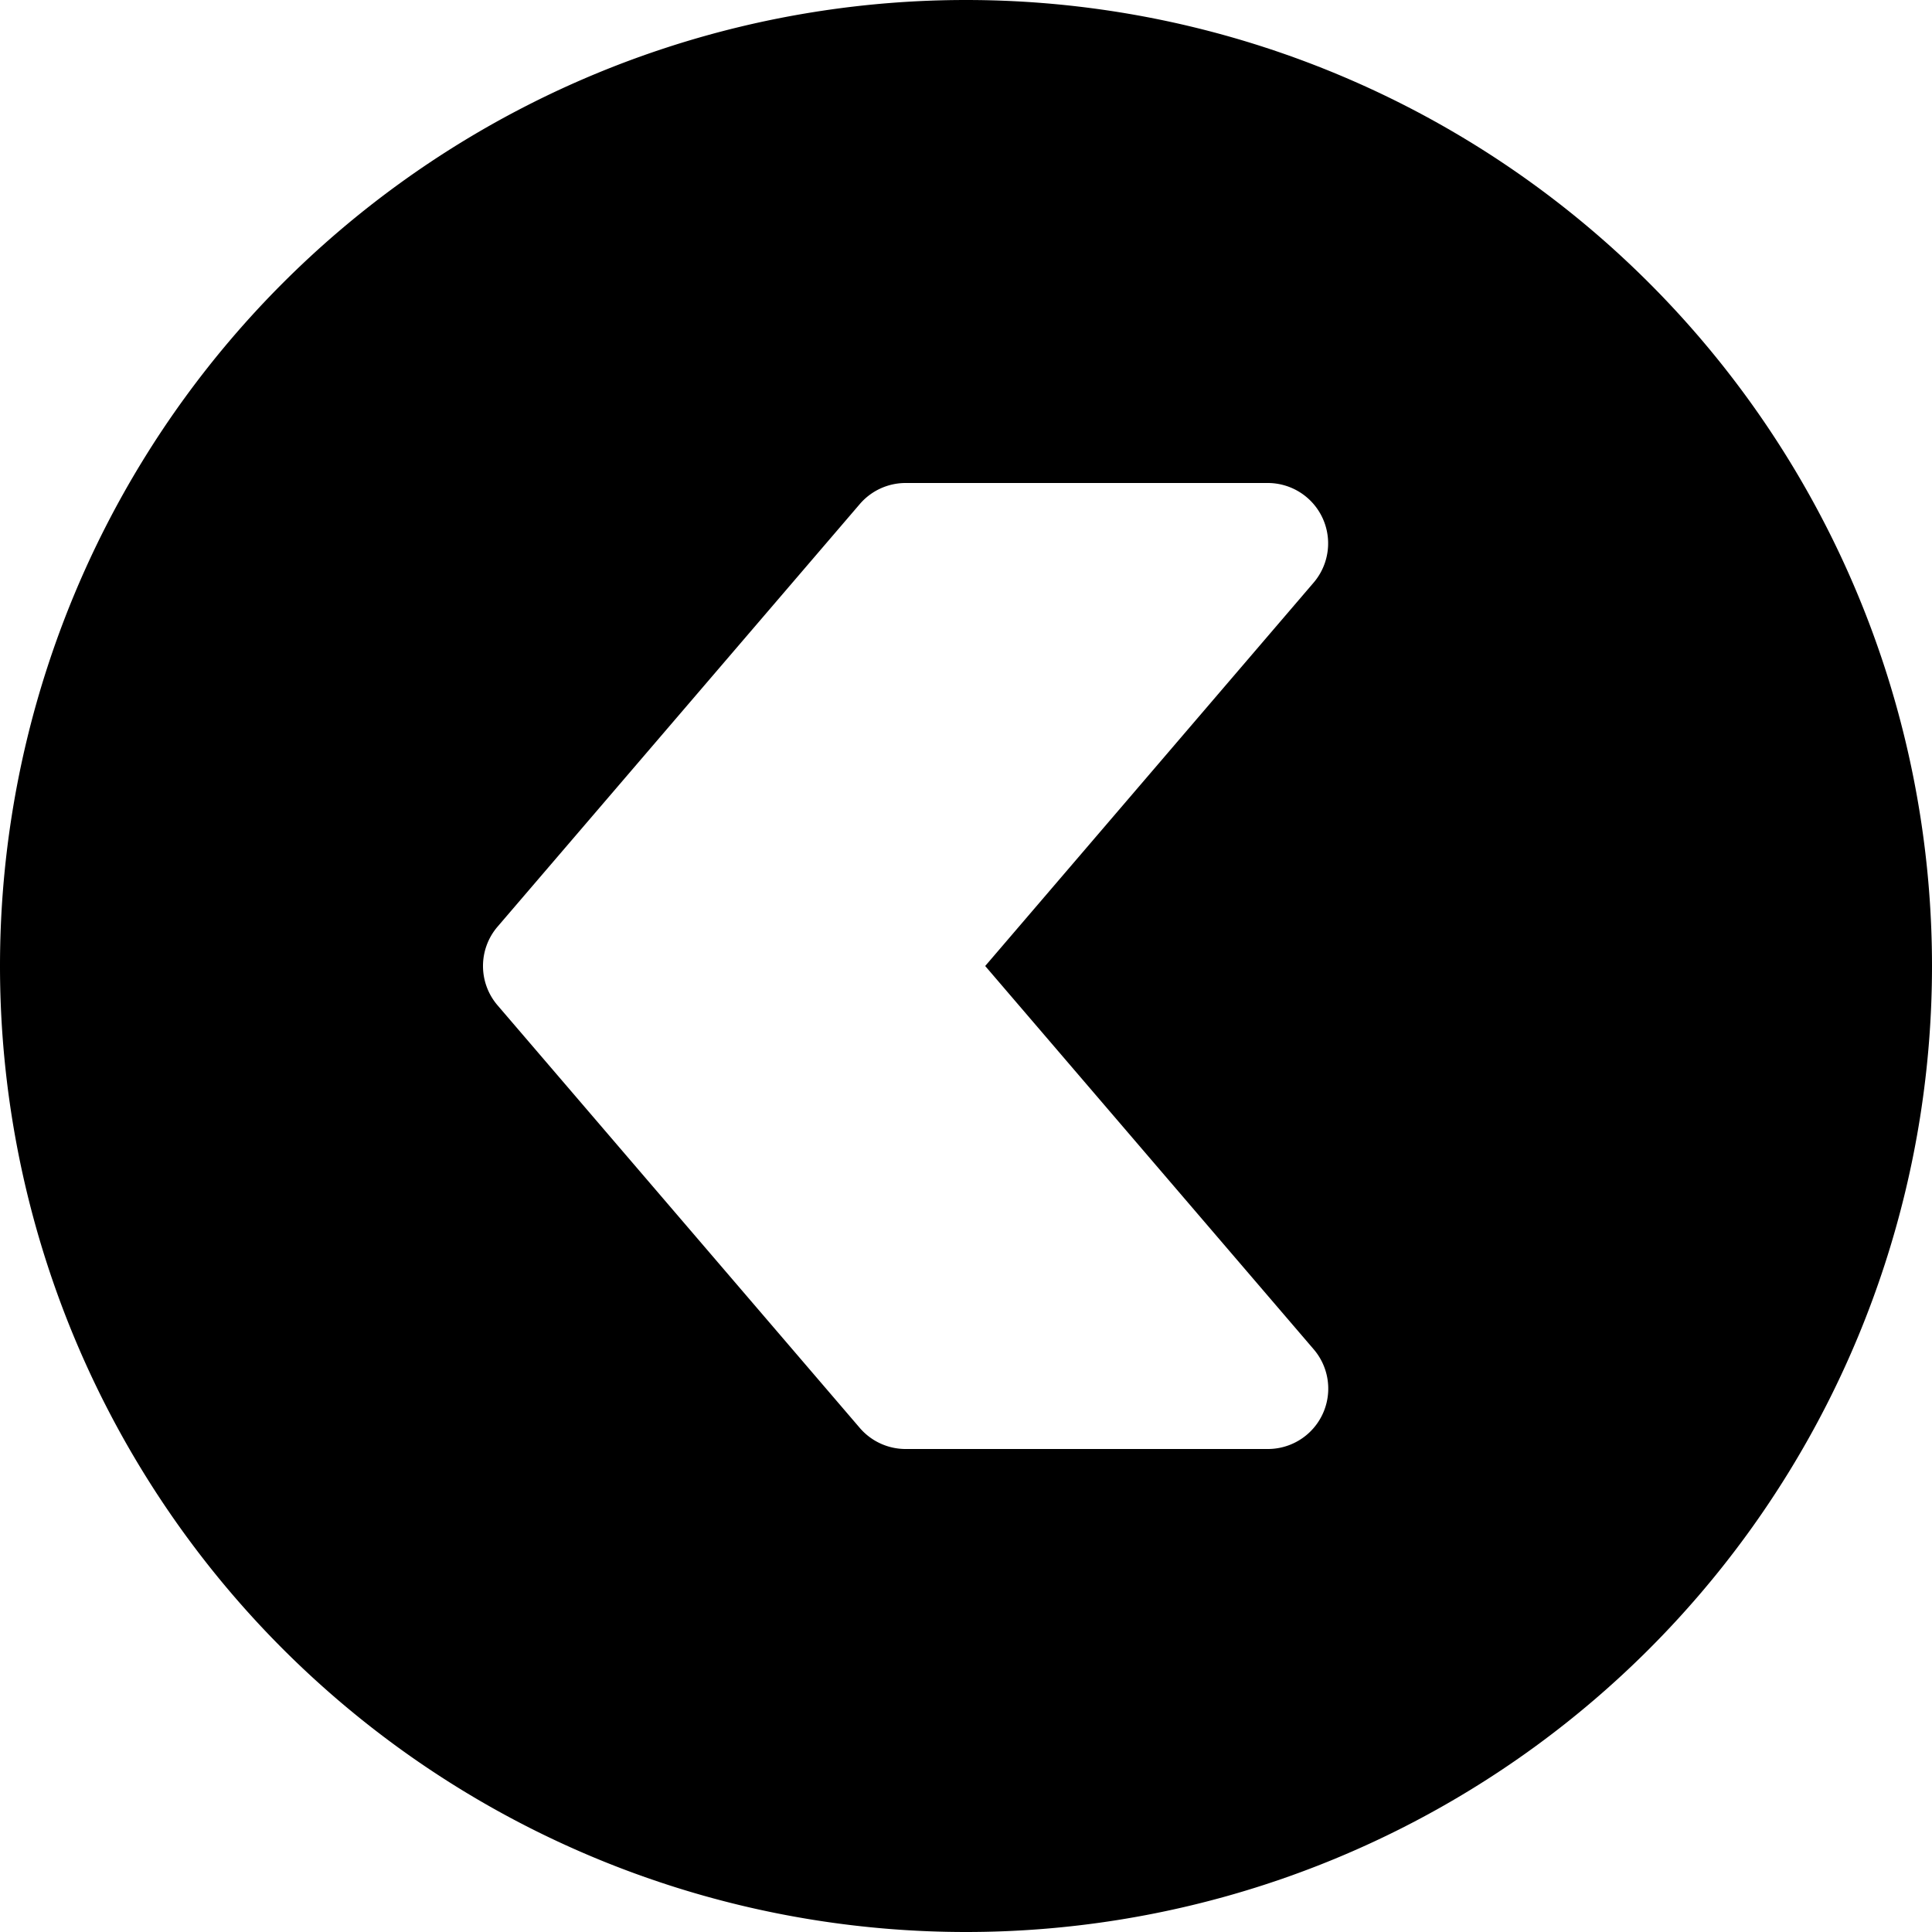 <svg viewBox="0 0 16 16" xmlns="http://www.w3.org/2000/svg"><path d="M8 16A8 8 0 118 0a8 8 0 010 16zm2.88-4.825L8.159 8l2.72-3.175A.5.5 0 0010.5 4h-3a.5.5 0 00-.38.175l-3 3.5a.5.5 0 000 .65l3 3.5A.5.5 0 007.5 12h3a.5.5 0 00.38-.825z"/></svg>